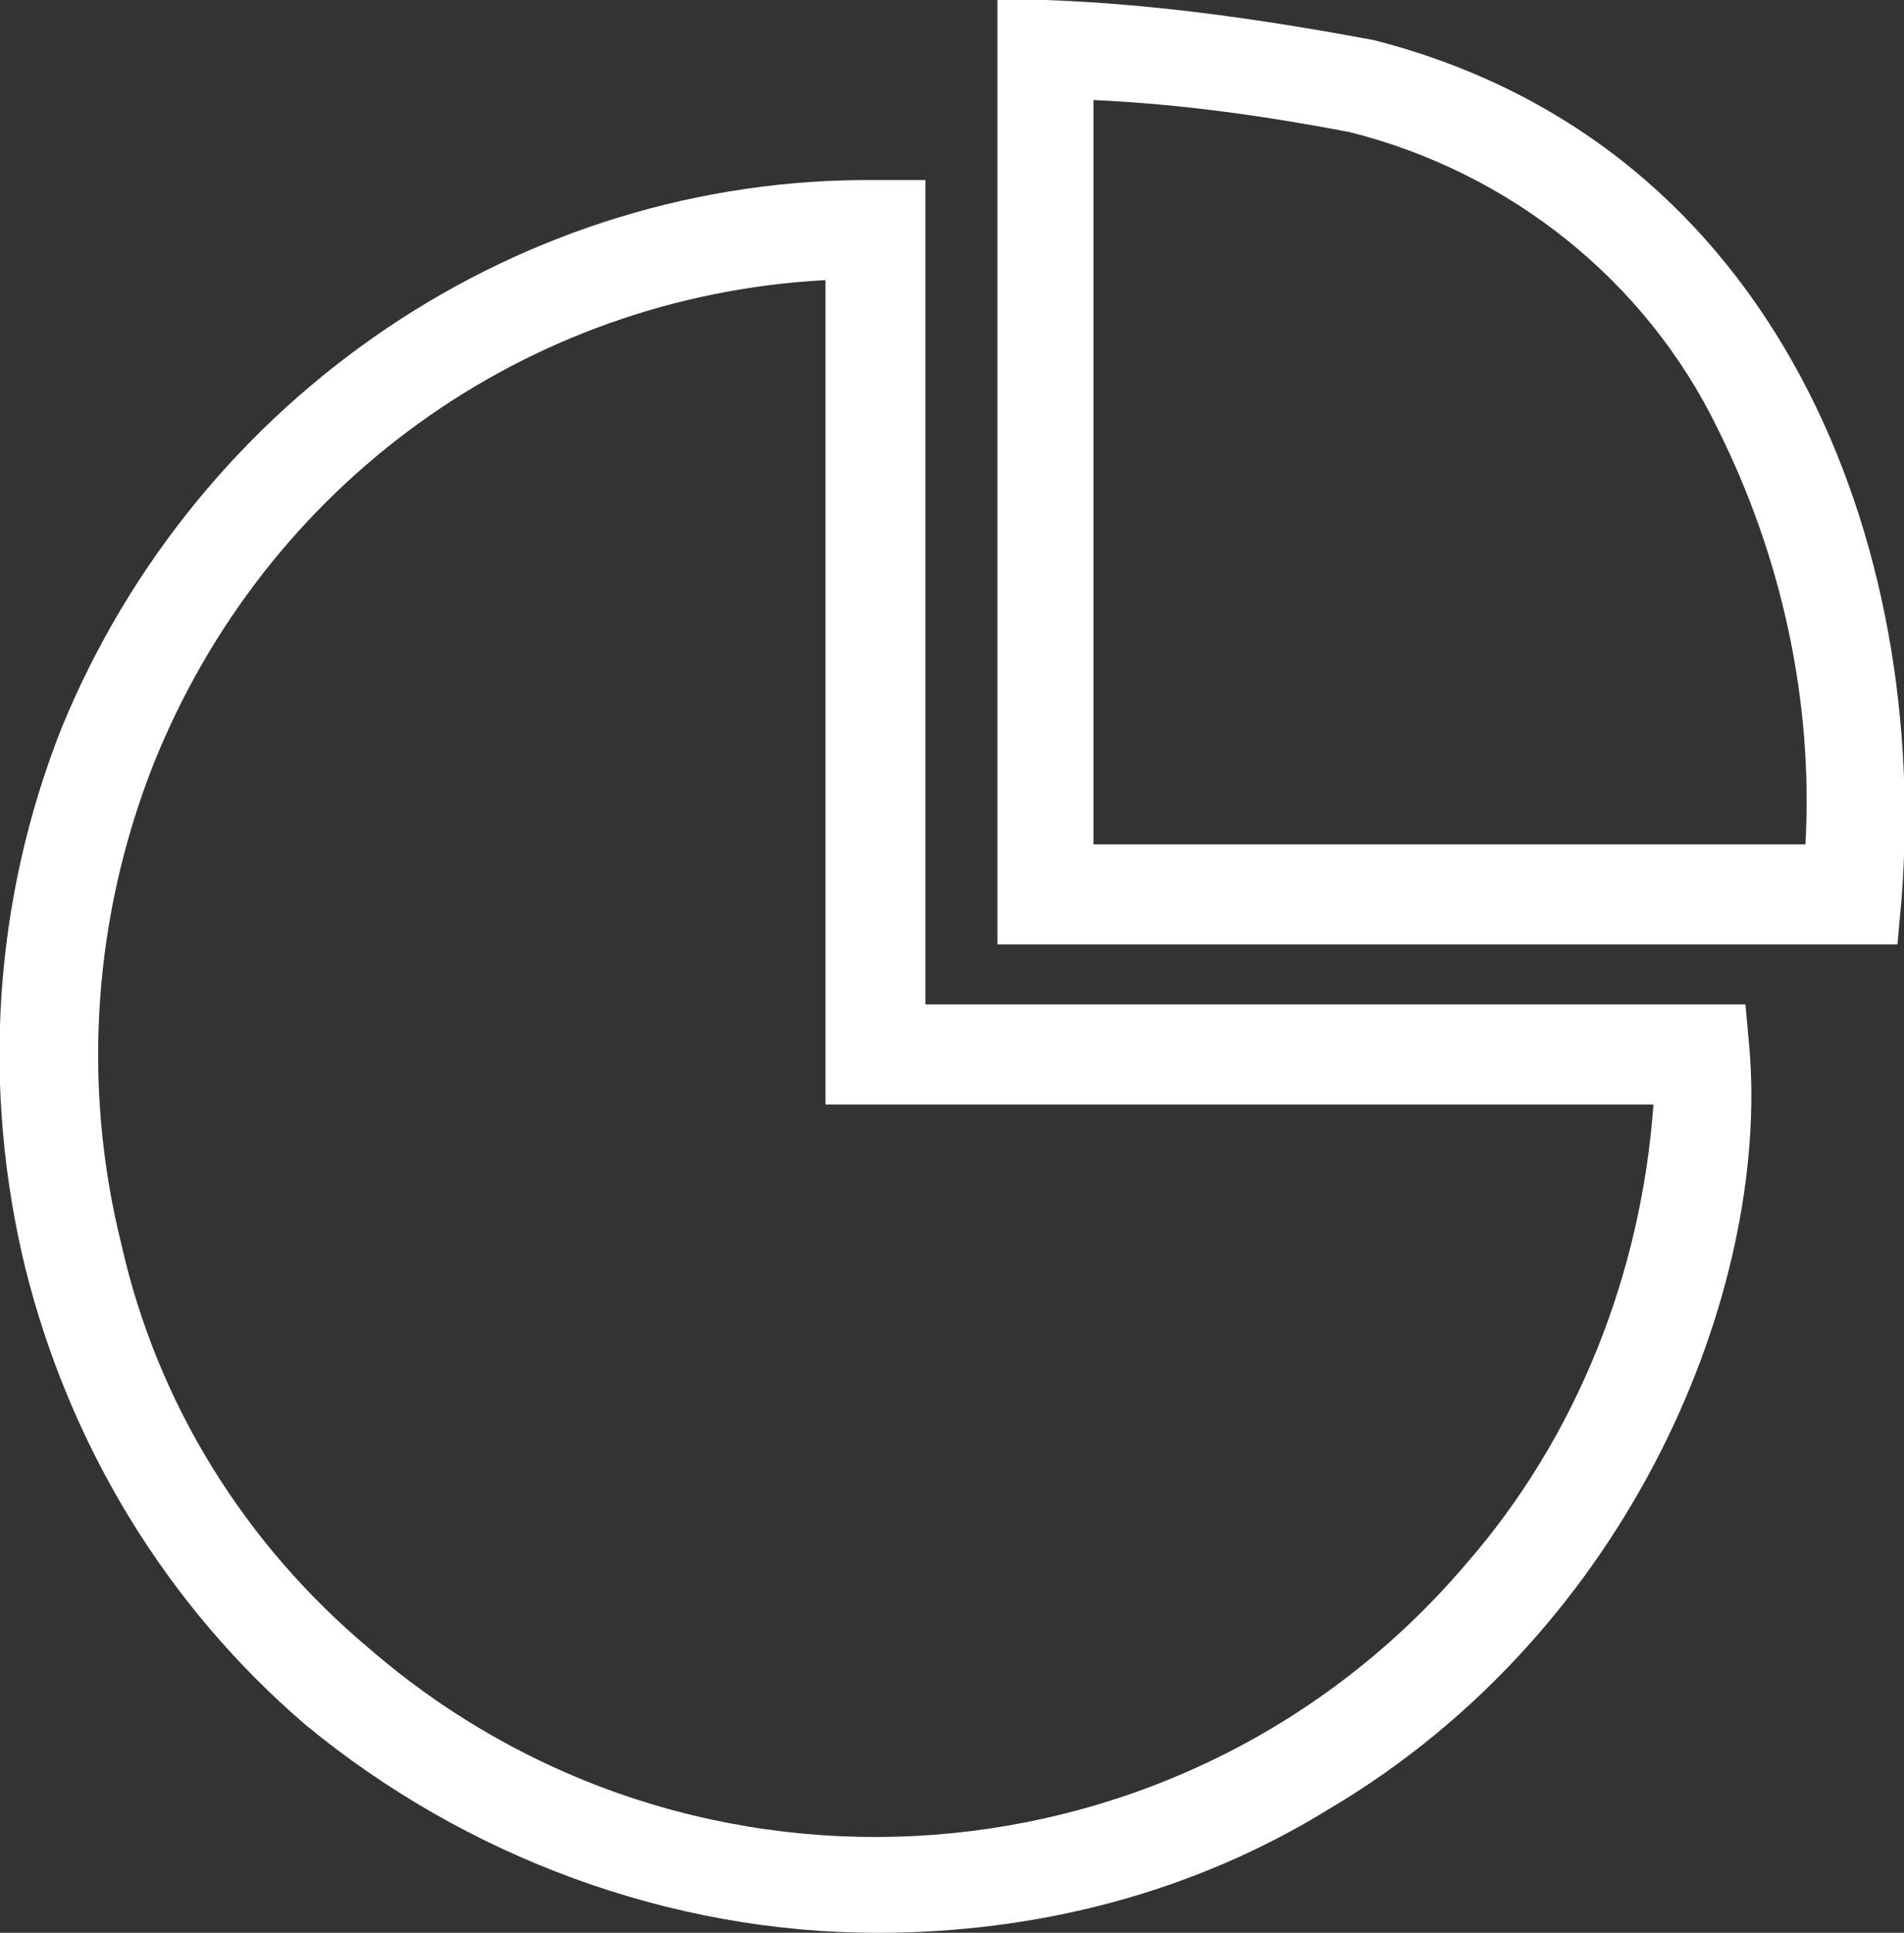 <?xml version="1.0" encoding="utf-8"?>
<!-- Generator: Adobe Illustrator 24.0.1, SVG Export Plug-In . SVG Version: 6.00 Build 0)  -->
<svg version="1.1" id="Layer_1" xmlns="http://www.w3.org/2000/svg" xmlns:xlink="http://www.w3.org/1999/xlink" x="0px" y="0px"
	 viewBox="0 0 47.6 48.3" style="enable-background:new 0 0 47.6 48.3;" xml:space="preserve">
<rect x="0" y="0" width="47.6" height="48.3" fill="#333333" stroke="none"/>
<style type="text/css">
	.st0{fill:#FFFFFF;}
</style>
<g id="Group_33178" transform="translate(-0.064)">
	<path id="Path_35373" class="st0" d="M47.5,23.6H25V0h1.2c2.8,0.1,5.5,0.5,8.2,1l0,0c10.2,2.6,13.9,12.7,13.2,21.5L47.5,23.6z
		 M27.4,21.1h17.8c0.2-3.6-0.6-7.2-2.2-10.4c-1.8-3.7-5.2-6.4-9.2-7.4c-2.1-0.4-4.2-0.7-6.4-0.8L27.4,21.1z"/>
	<path id="Path_35374" class="st0" d="M22,48.3c-5.2,0-10.3-1.9-14.3-5.2c-3.5-3-5.9-7-7-11.4c-1.1-4.5-0.8-9.2,0.9-13.5
		C5,9.9,13.1,4.4,22,4.5l1.2,0v20.6h20.5l0.1,1.1c0.5,6-2.9,14.5-10.5,19C29.9,47.3,26,48.3,22,48.3z M20.7,7
		c-7.5,0.4-14,5.1-16.8,12.1c-1.5,3.8-1.8,8-0.8,12c0.9,4,3.1,7.5,6.2,10.1c8.1,7,20.4,6.1,27.4-2.1c2.8-3.2,4.4-7.3,4.7-11.5H20.7
		V7z"/>
</g>
</svg>
